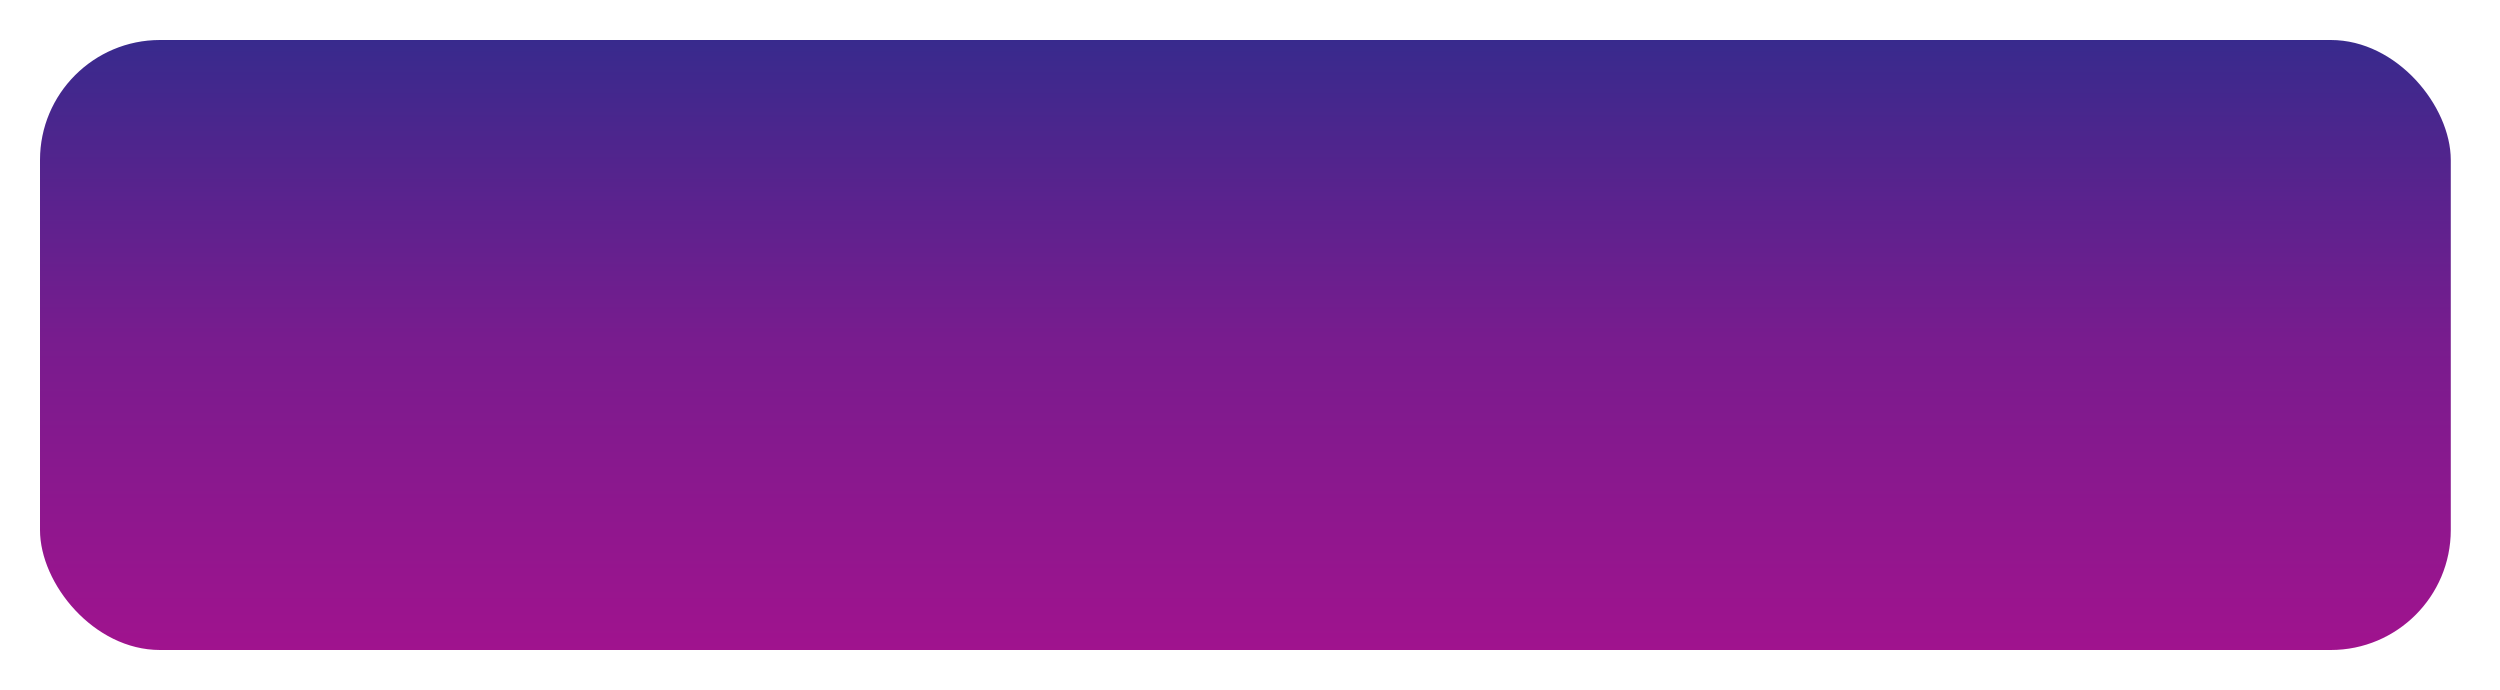 <svg width="250" height="69" viewBox="0 0 250 69" fill="none" xmlns="http://www.w3.org/2000/svg">
<g filter="url(#filter0_d_35_248)">
<rect x="4" width="241.078" height="61" rx="12" fill="url(#paint0_linear_35_248)"/>
</g>
<defs>
<filter id="filter0_d_35_248" x="0" y="0" width="249.078" height="69" filterUnits="userSpaceOnUse" color-interpolation-filters="sRGB">
<feFlood flood-opacity="0" result="BackgroundImageFix"/>
<feColorMatrix in="SourceAlpha" type="matrix" values="0 0 0 0 0 0 0 0 0 0 0 0 0 0 0 0 0 0 127 0" result="hardAlpha"/>
<feOffset dy="4"/>
<feGaussianBlur stdDeviation="2"/>
<feComposite in2="hardAlpha" operator="out"/>
<feColorMatrix type="matrix" values="0 0 0 0 0 0 0 0 0 0 0 0 0 0 0 0 0 0 0.25 0"/>
<feBlend mode="normal" in2="BackgroundImageFix" result="effect1_dropShadow_35_248"/>
<feBlend mode="normal" in="SourceGraphic" in2="effect1_dropShadow_35_248" result="shape"/>
</filter>
<linearGradient id="paint0_linear_35_248" x1="124.539" y1="0" x2="124.539" y2="61" gradientUnits="userSpaceOnUse">
<stop stop-color="#382A8D"/>
<stop offset="0.49" stop-color="#781C8E"/>
<stop offset="1" stop-color="#A0138E"/>
</linearGradient>
</defs>
</svg>
